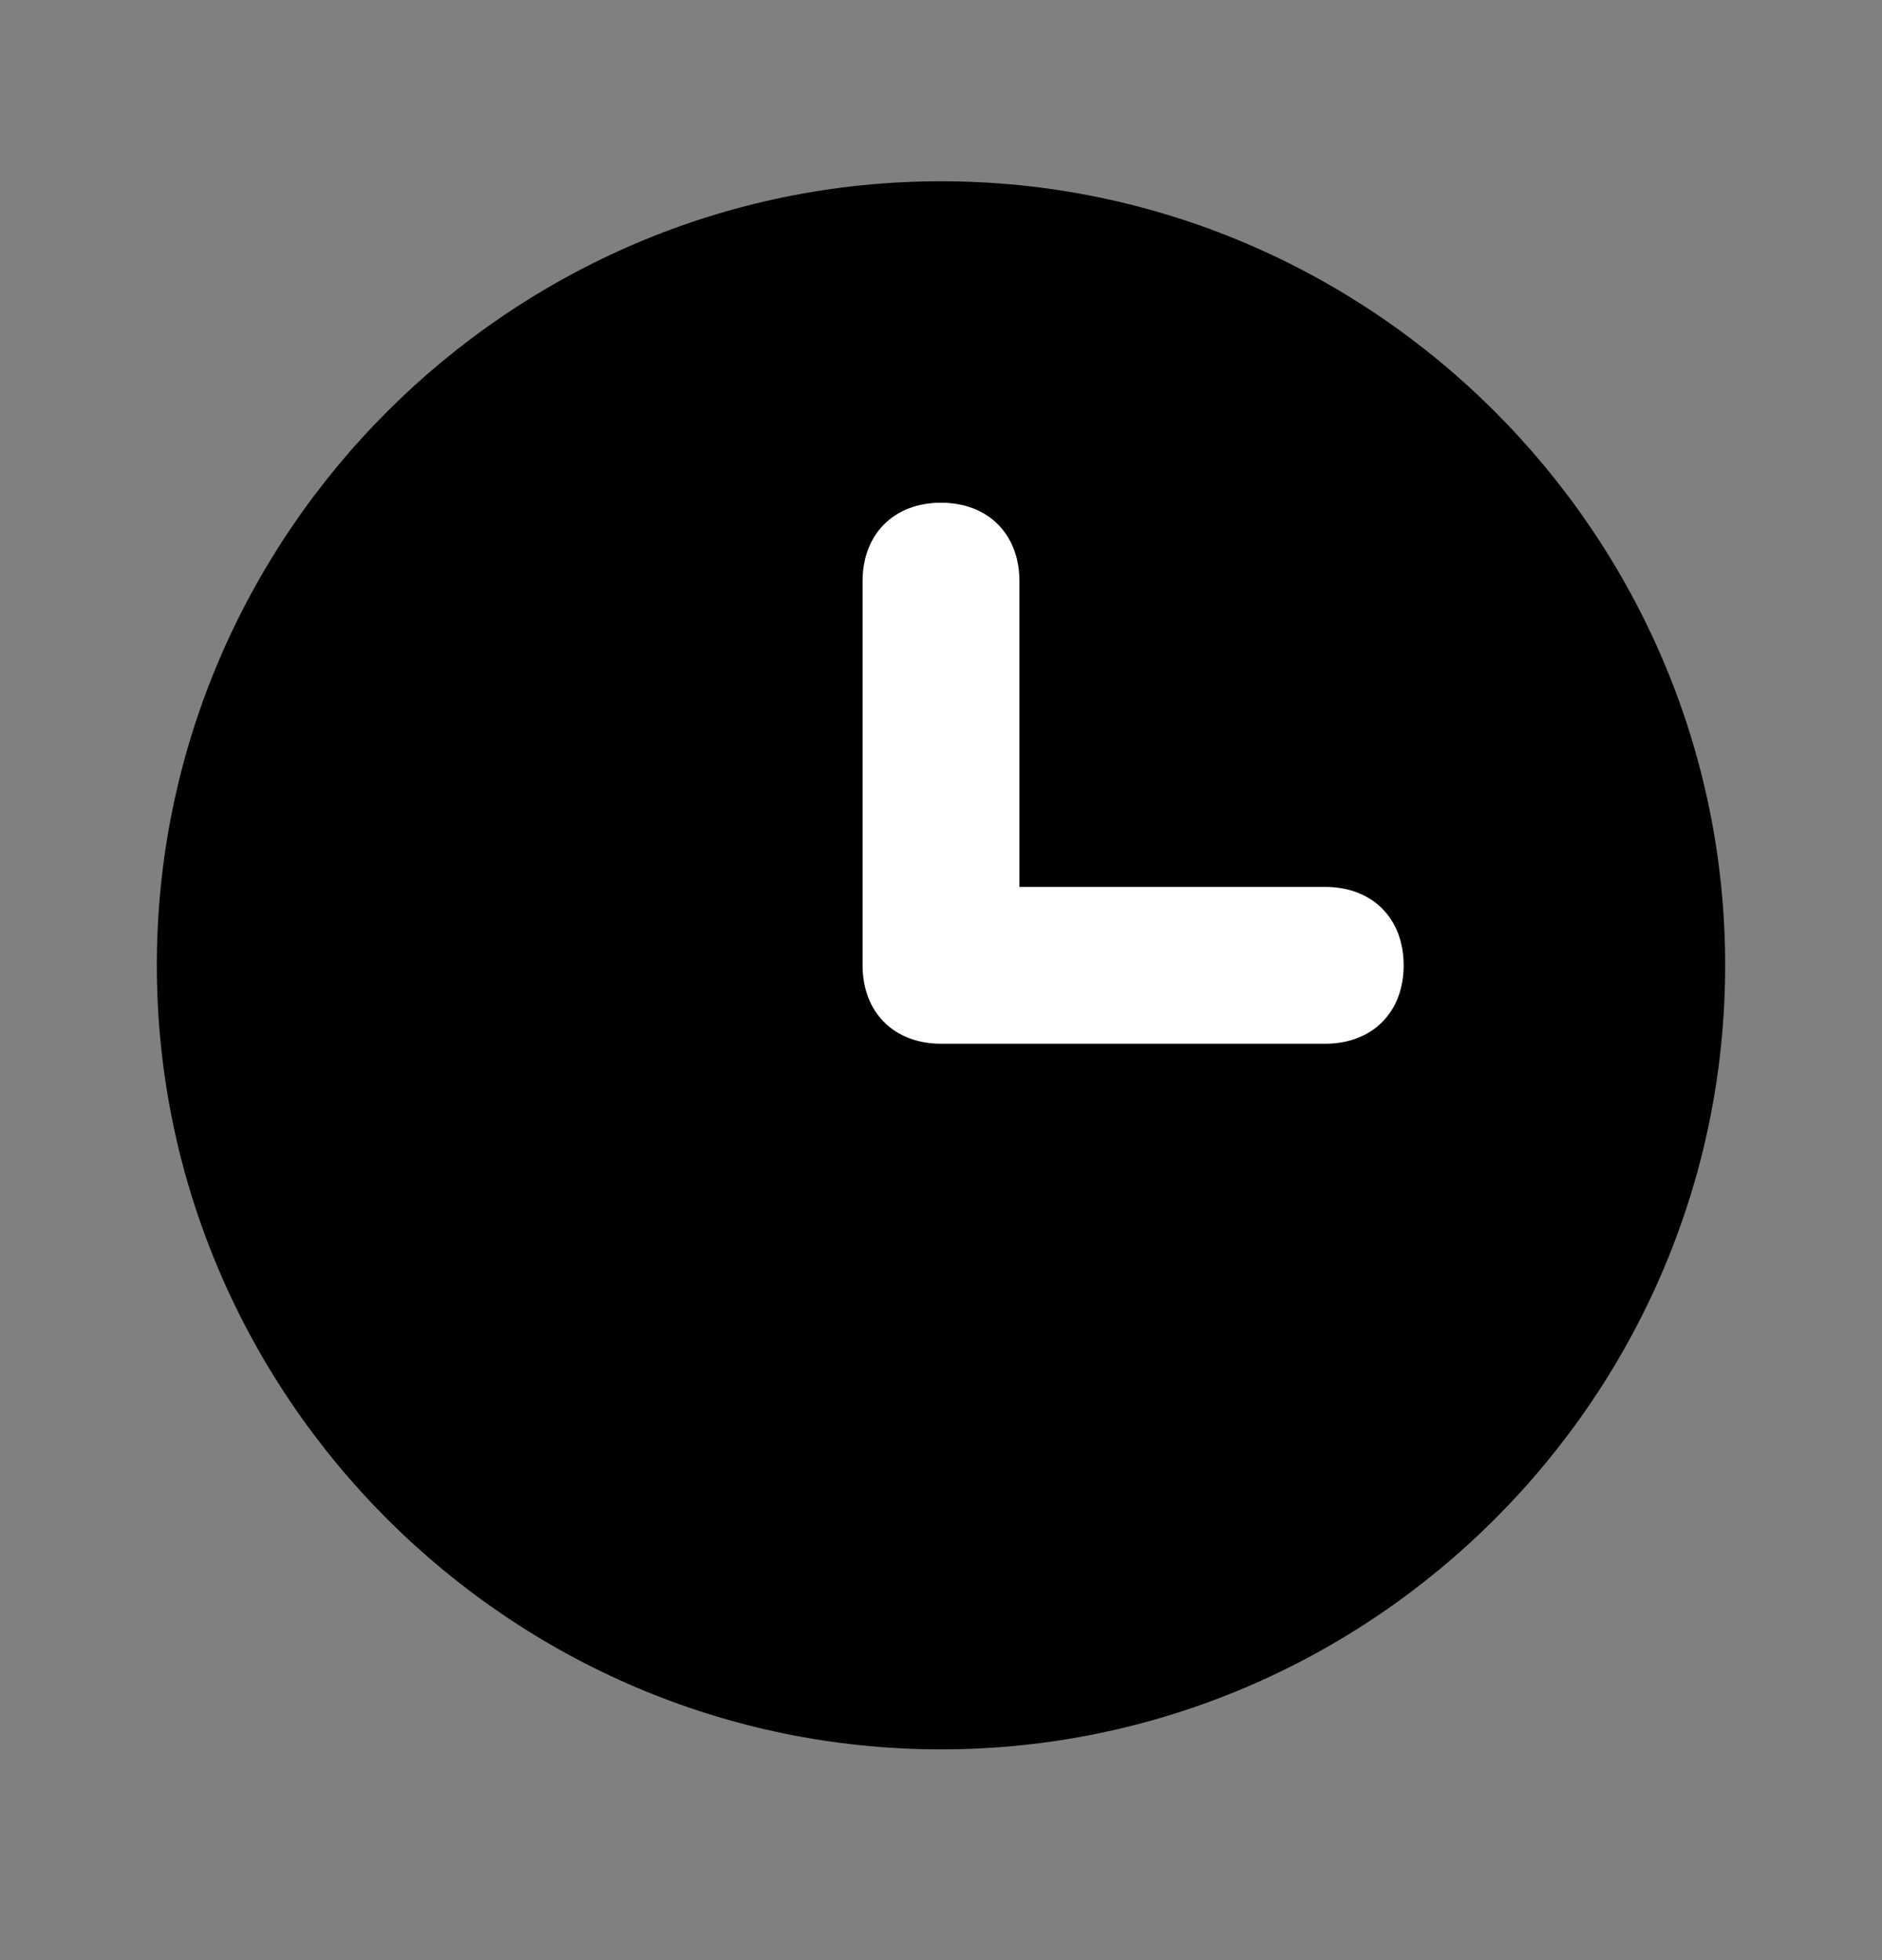 <svg width="24" height="25" viewBox="0 0 24 25" fill="none" xmlns="http://www.w3.org/2000/svg">
<rect x="0" y="0" width="24" height="25" fill="#808080" stroke="none"/>
<path d="M12 22.312C6.5 22.312 2 17.812 2 12.312C2 6.812 6.5 2.312 12 2.312C17.5 2.312 22 6.812 22 12.312C22 17.812 17.5 22.312 12 22.312Z" fill="black"/>
<path d="M16.9 13.312H12C11.4 13.312 11 12.912 11 12.312V7.412C11 6.812 11.4 6.412 12 6.412C12.6 6.412 13 6.812 13 7.412V11.312H16.9C17.5 11.312 17.9 11.712 17.9 12.312C17.9 12.912 17.5 13.312 16.9 13.312Z" fill="white"/>
</svg>

